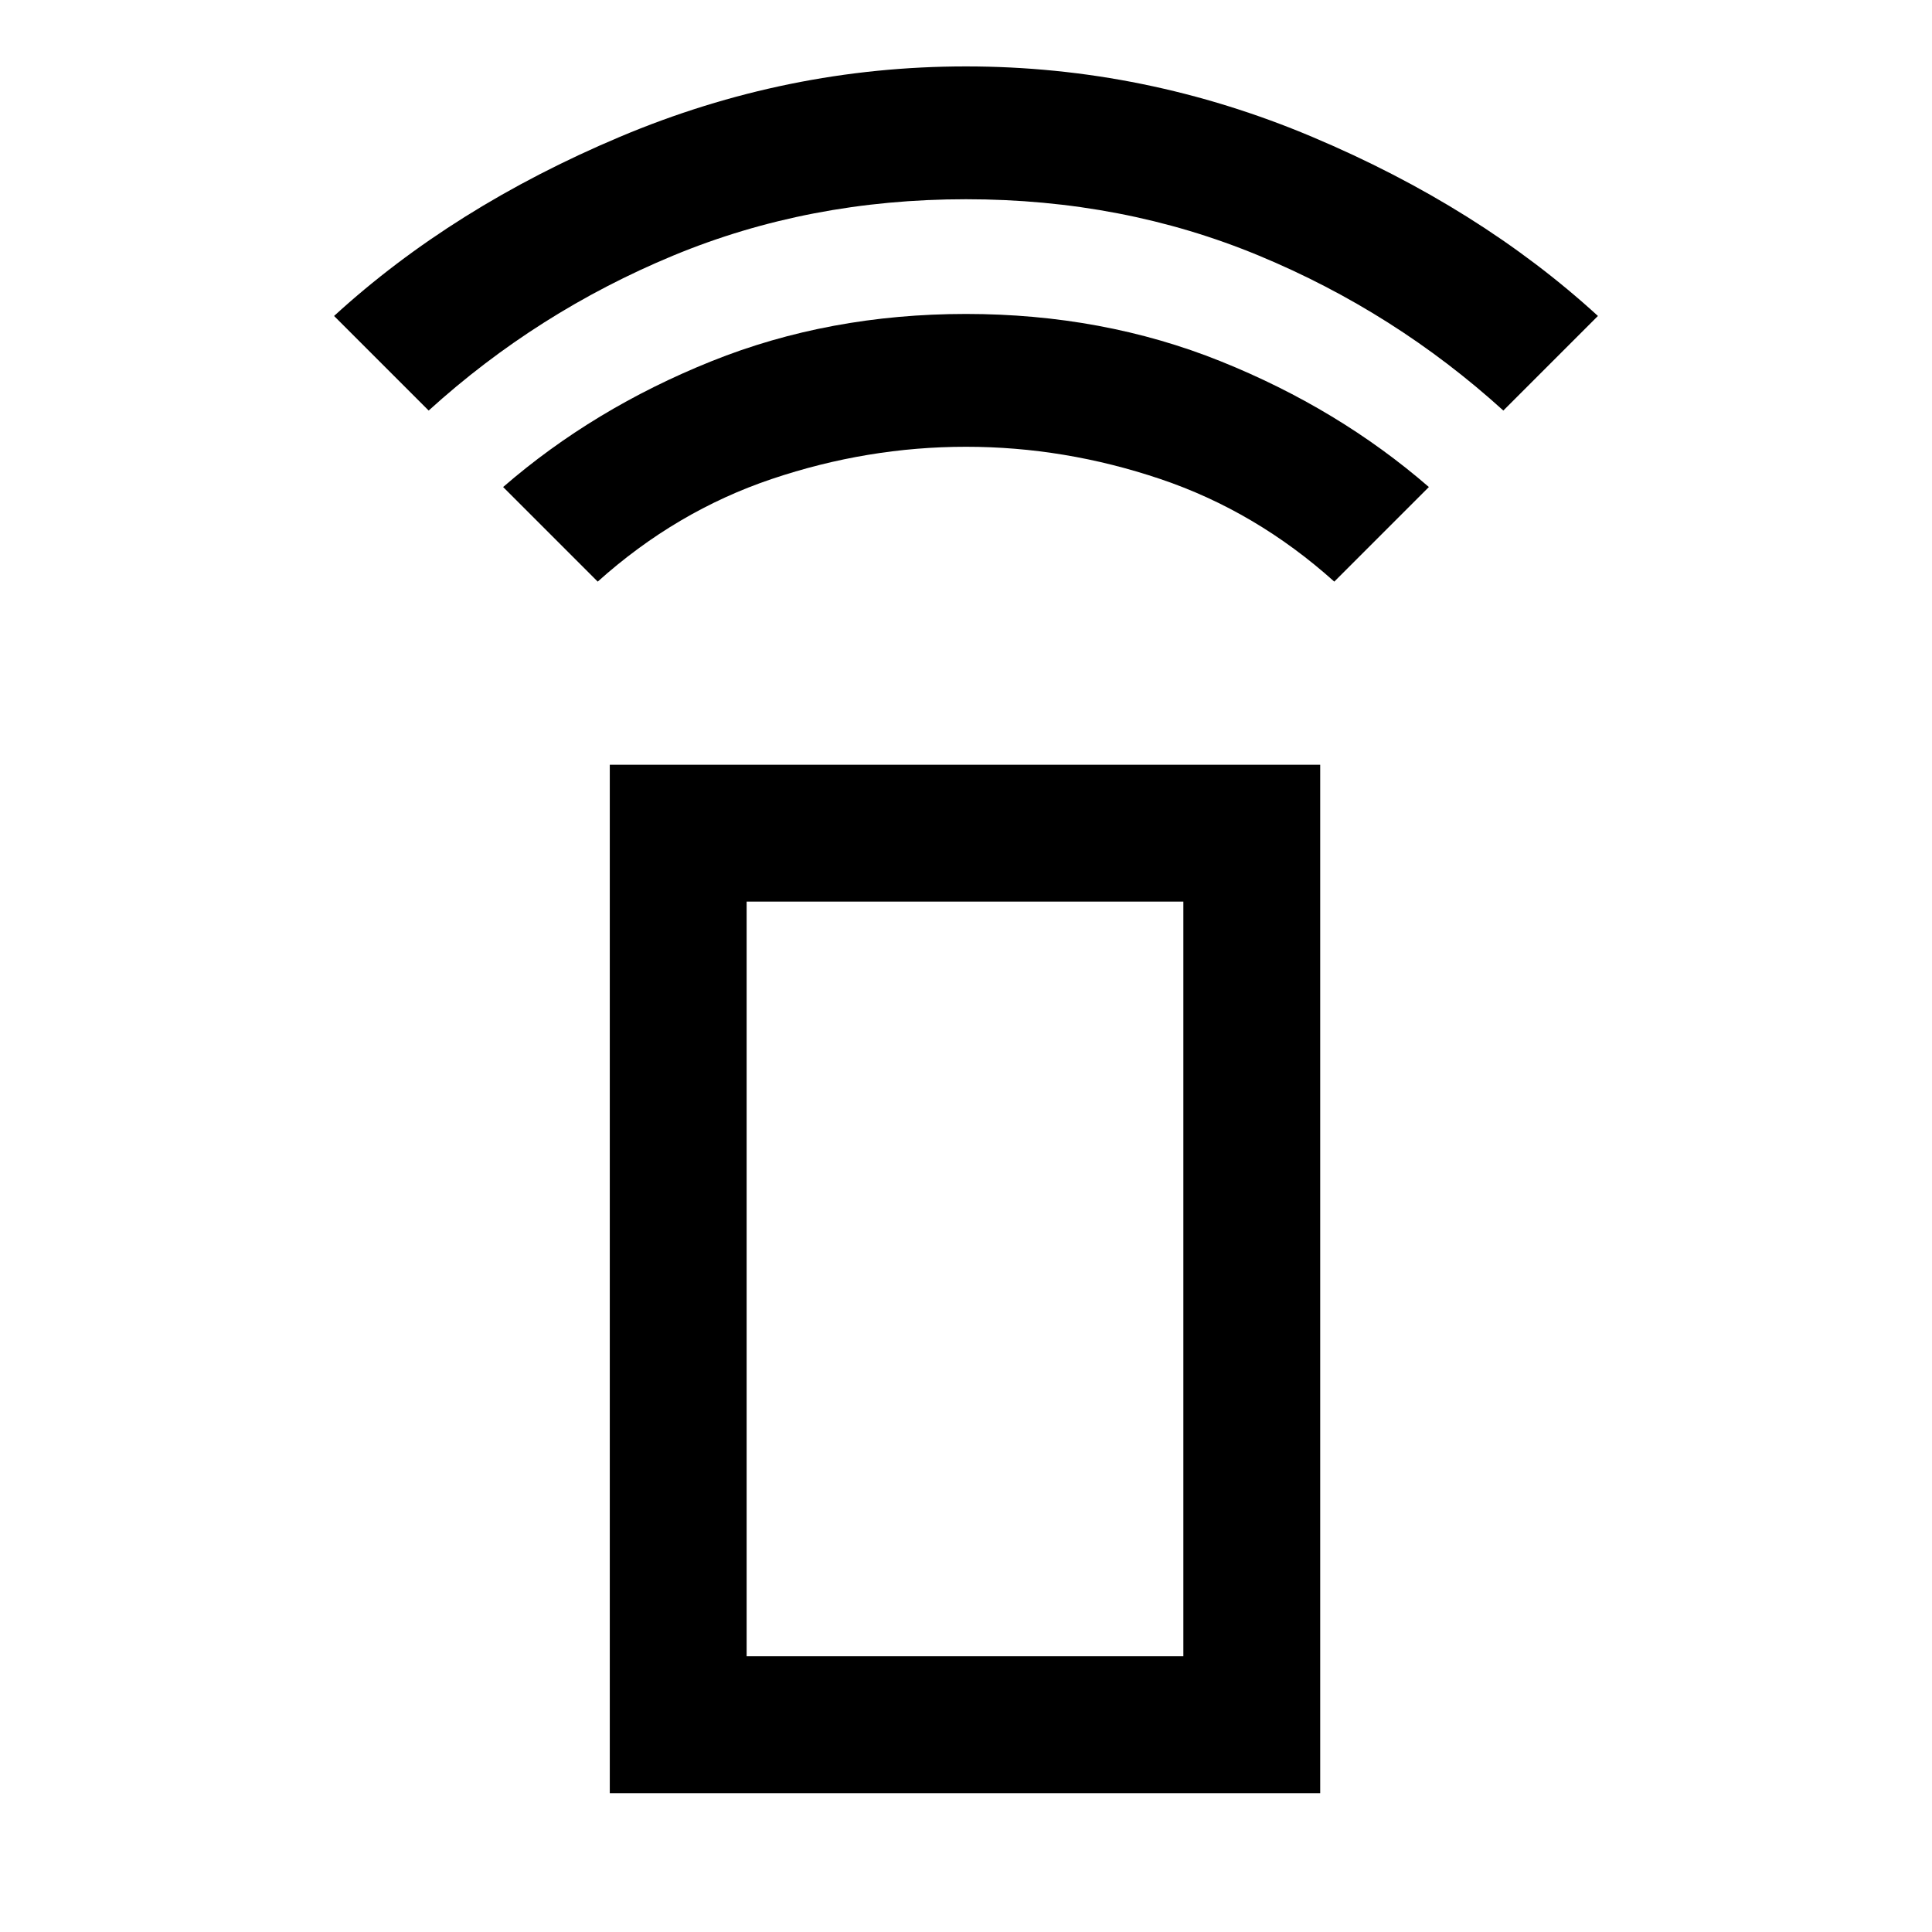 <svg xmlns="http://www.w3.org/2000/svg" height="48" width="48"><path d="M14.85 14.45 12.5 12.1Q14.75 10.15 17.675 8.975Q20.6 7.8 24 7.8Q27.4 7.8 30.325 8.975Q33.25 10.15 35.5 12.1L33.15 14.45Q31.2 12.7 28.825 11.9Q26.45 11.1 24 11.1Q21.55 11.1 19.175 11.9Q16.8 12.7 14.85 14.45ZM10.65 10.2 8.3 7.85Q11.25 5.15 15.4 3.4Q19.55 1.65 24 1.65Q28.45 1.65 32.6 3.4Q36.75 5.15 39.7 7.85L37.35 10.2Q34.65 7.75 31.275 6.35Q27.9 4.95 24 4.95Q20.1 4.95 16.725 6.35Q13.35 7.75 10.65 10.2ZM15.15 44.55V19H32.8V44.55ZM18.55 41.15H29.4V22.4H18.55ZM18.55 41.15H29.4Z"/></svg>